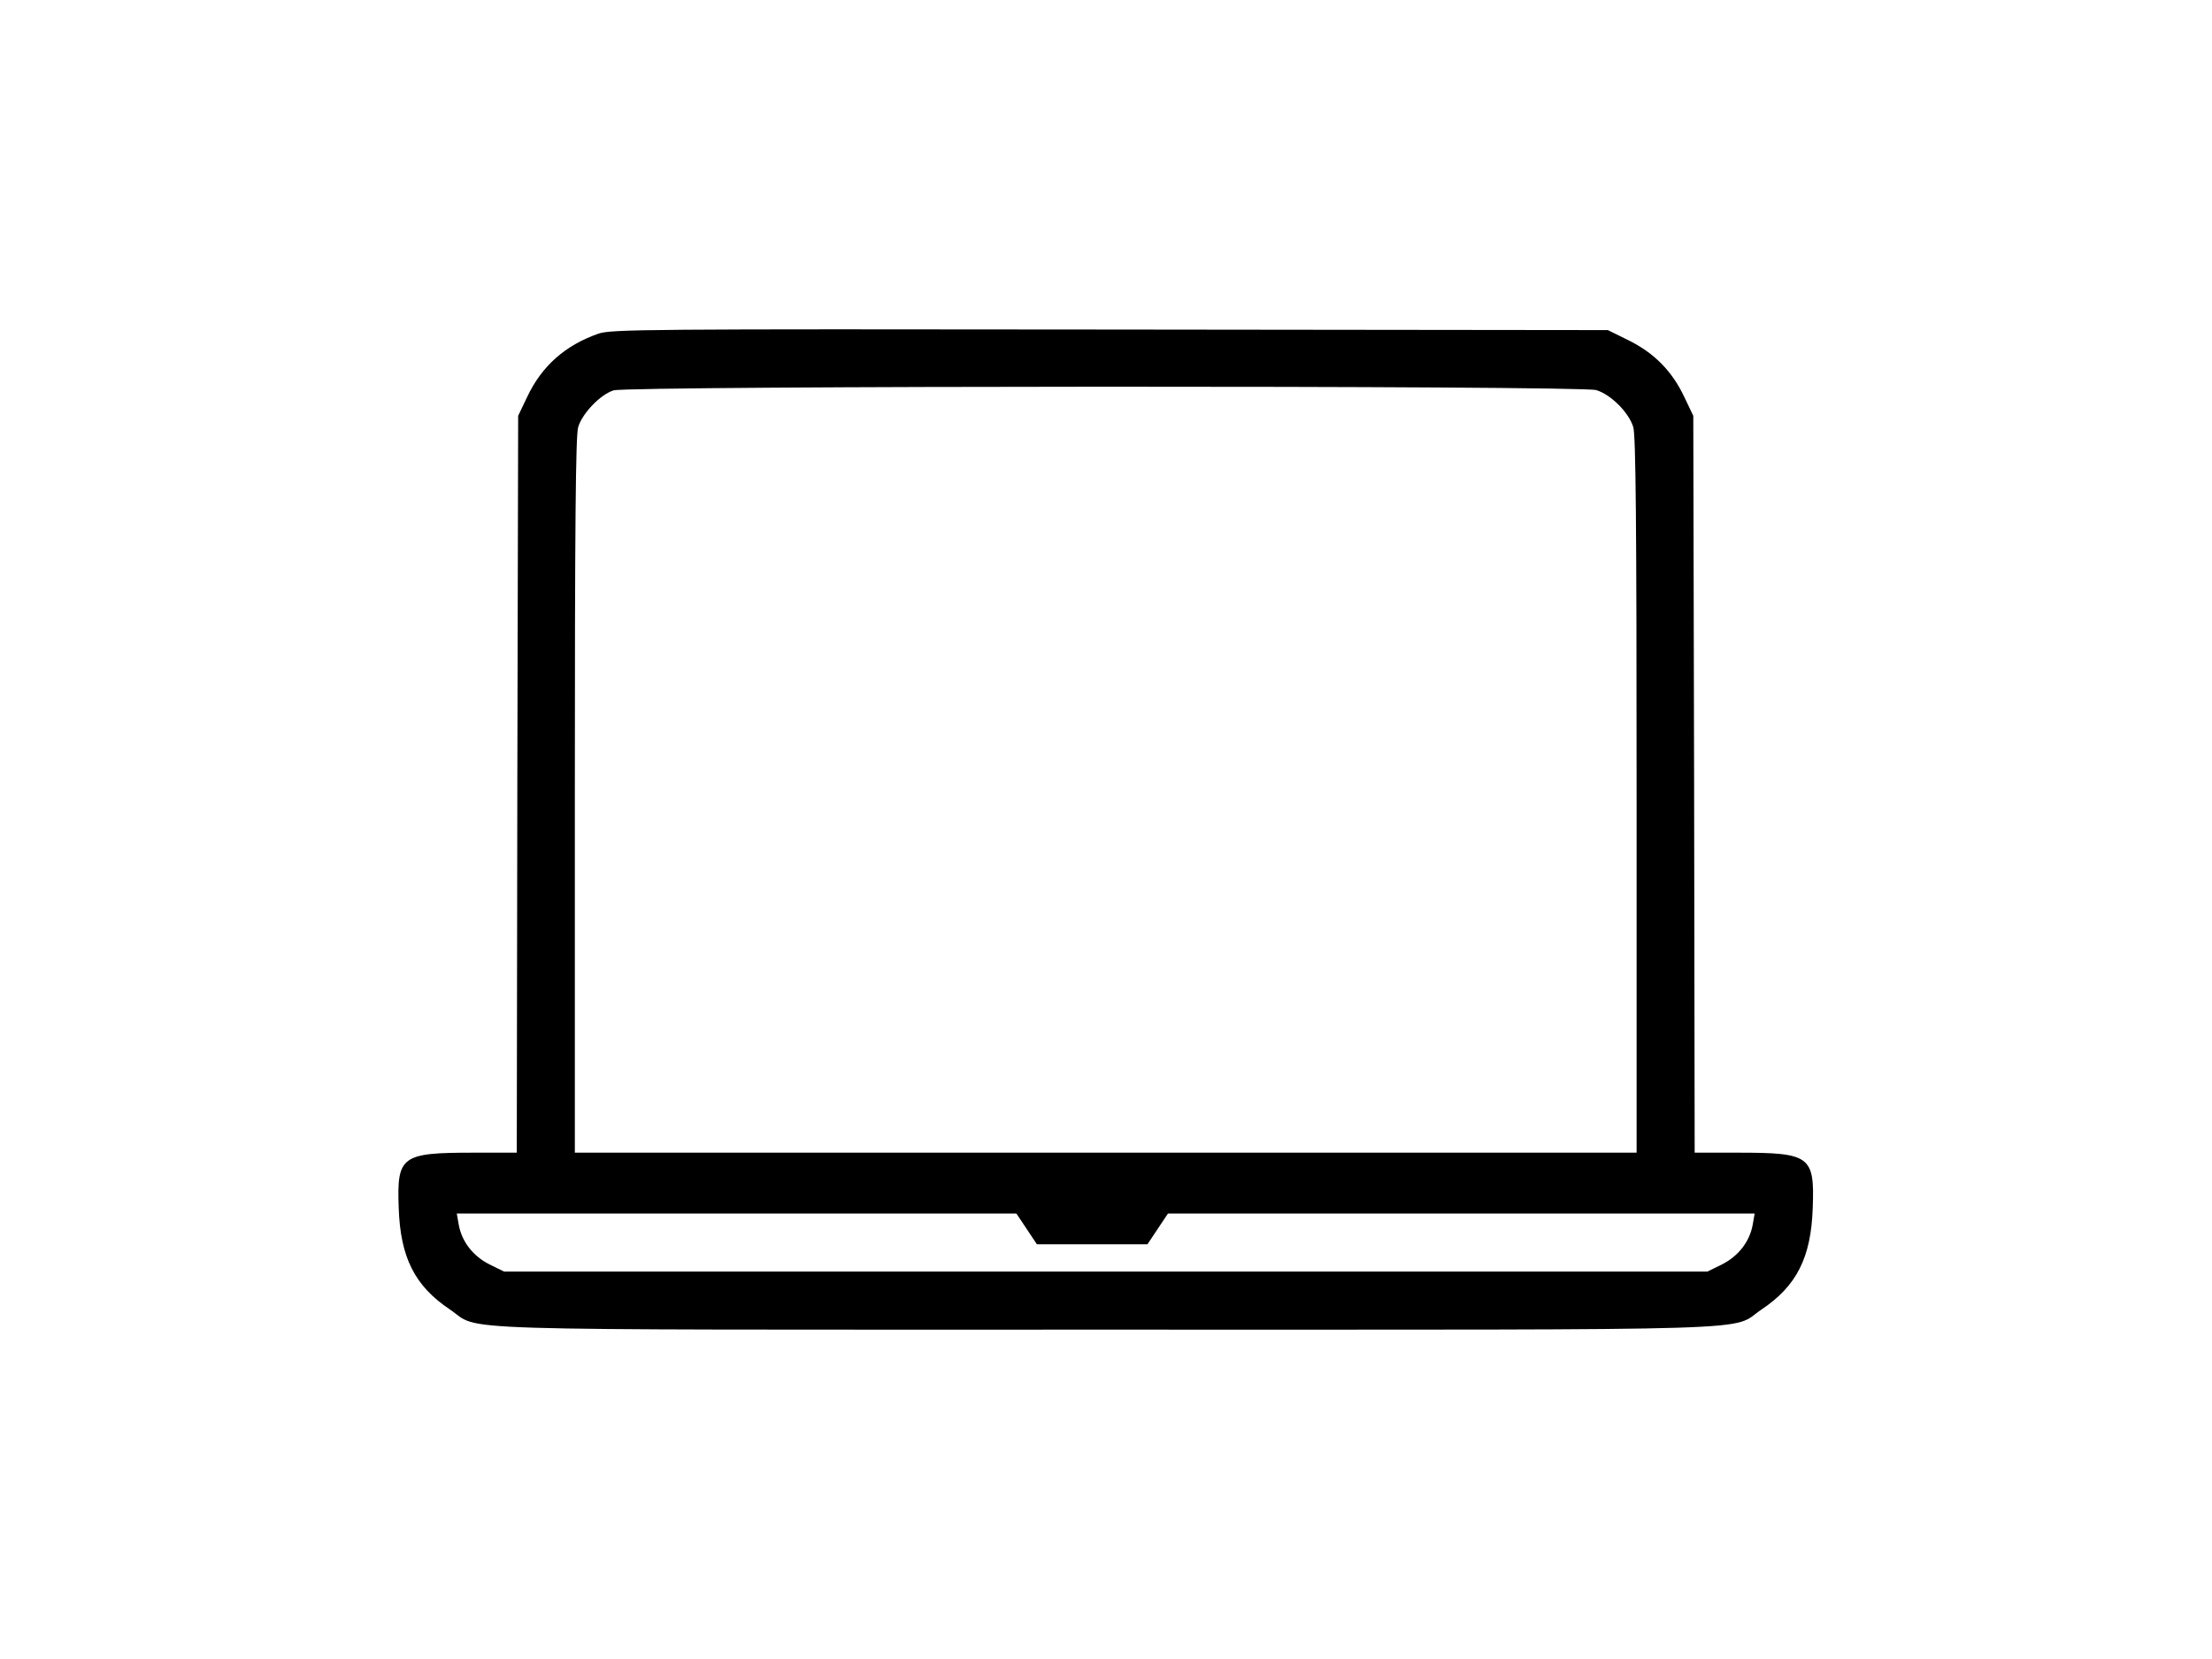 <svg width="800" height="600" xmlns="http://www.w3.org/2000/svg">

  <g>
   <g fill="#000000" transform="translate(0, 512) scale(0.1, -0.1)">
    <path d="m2164,3913.173c-120,-42 -205,-117 -258,-230l-32,-67l-3,-1332l-2,-1333l-158,0c-260,0 -276,-12 -269,-200c6,-179 58,-282 185,-367c118,-79 -91,-73 2372,-73c2463,0 2254,-6 2372,73c127,85 179,188 185,367c7,188 -9,200 -269,200l-158,0l-2,1333l-3,1332l-32,67c-44,94 -109,160 -202,206l-75,37l-1800,2c-1688,2 -1804,1 -1851,-15zm3609,-204c53,-16 118,-81 134,-134c9,-32 12,-340 12,-1333l0,-1291l-1920,0l-1920,0l0,1291c0,993 3,1301 12,1333c15,50 80,118 128,133c53,17 3498,18 3554,1zm566,-3018c-11,-62 -52,-114 -111,-144l-53,-26l-2176,0l-2176,0l-53,26c-59,30 -100,82 -111,144l-7,40l2347,0l2347,0l-7,-40z"/>
   </g>

    <polygon points="365,435 425,435 415,450 375,450"/>
  </g>

</svg>